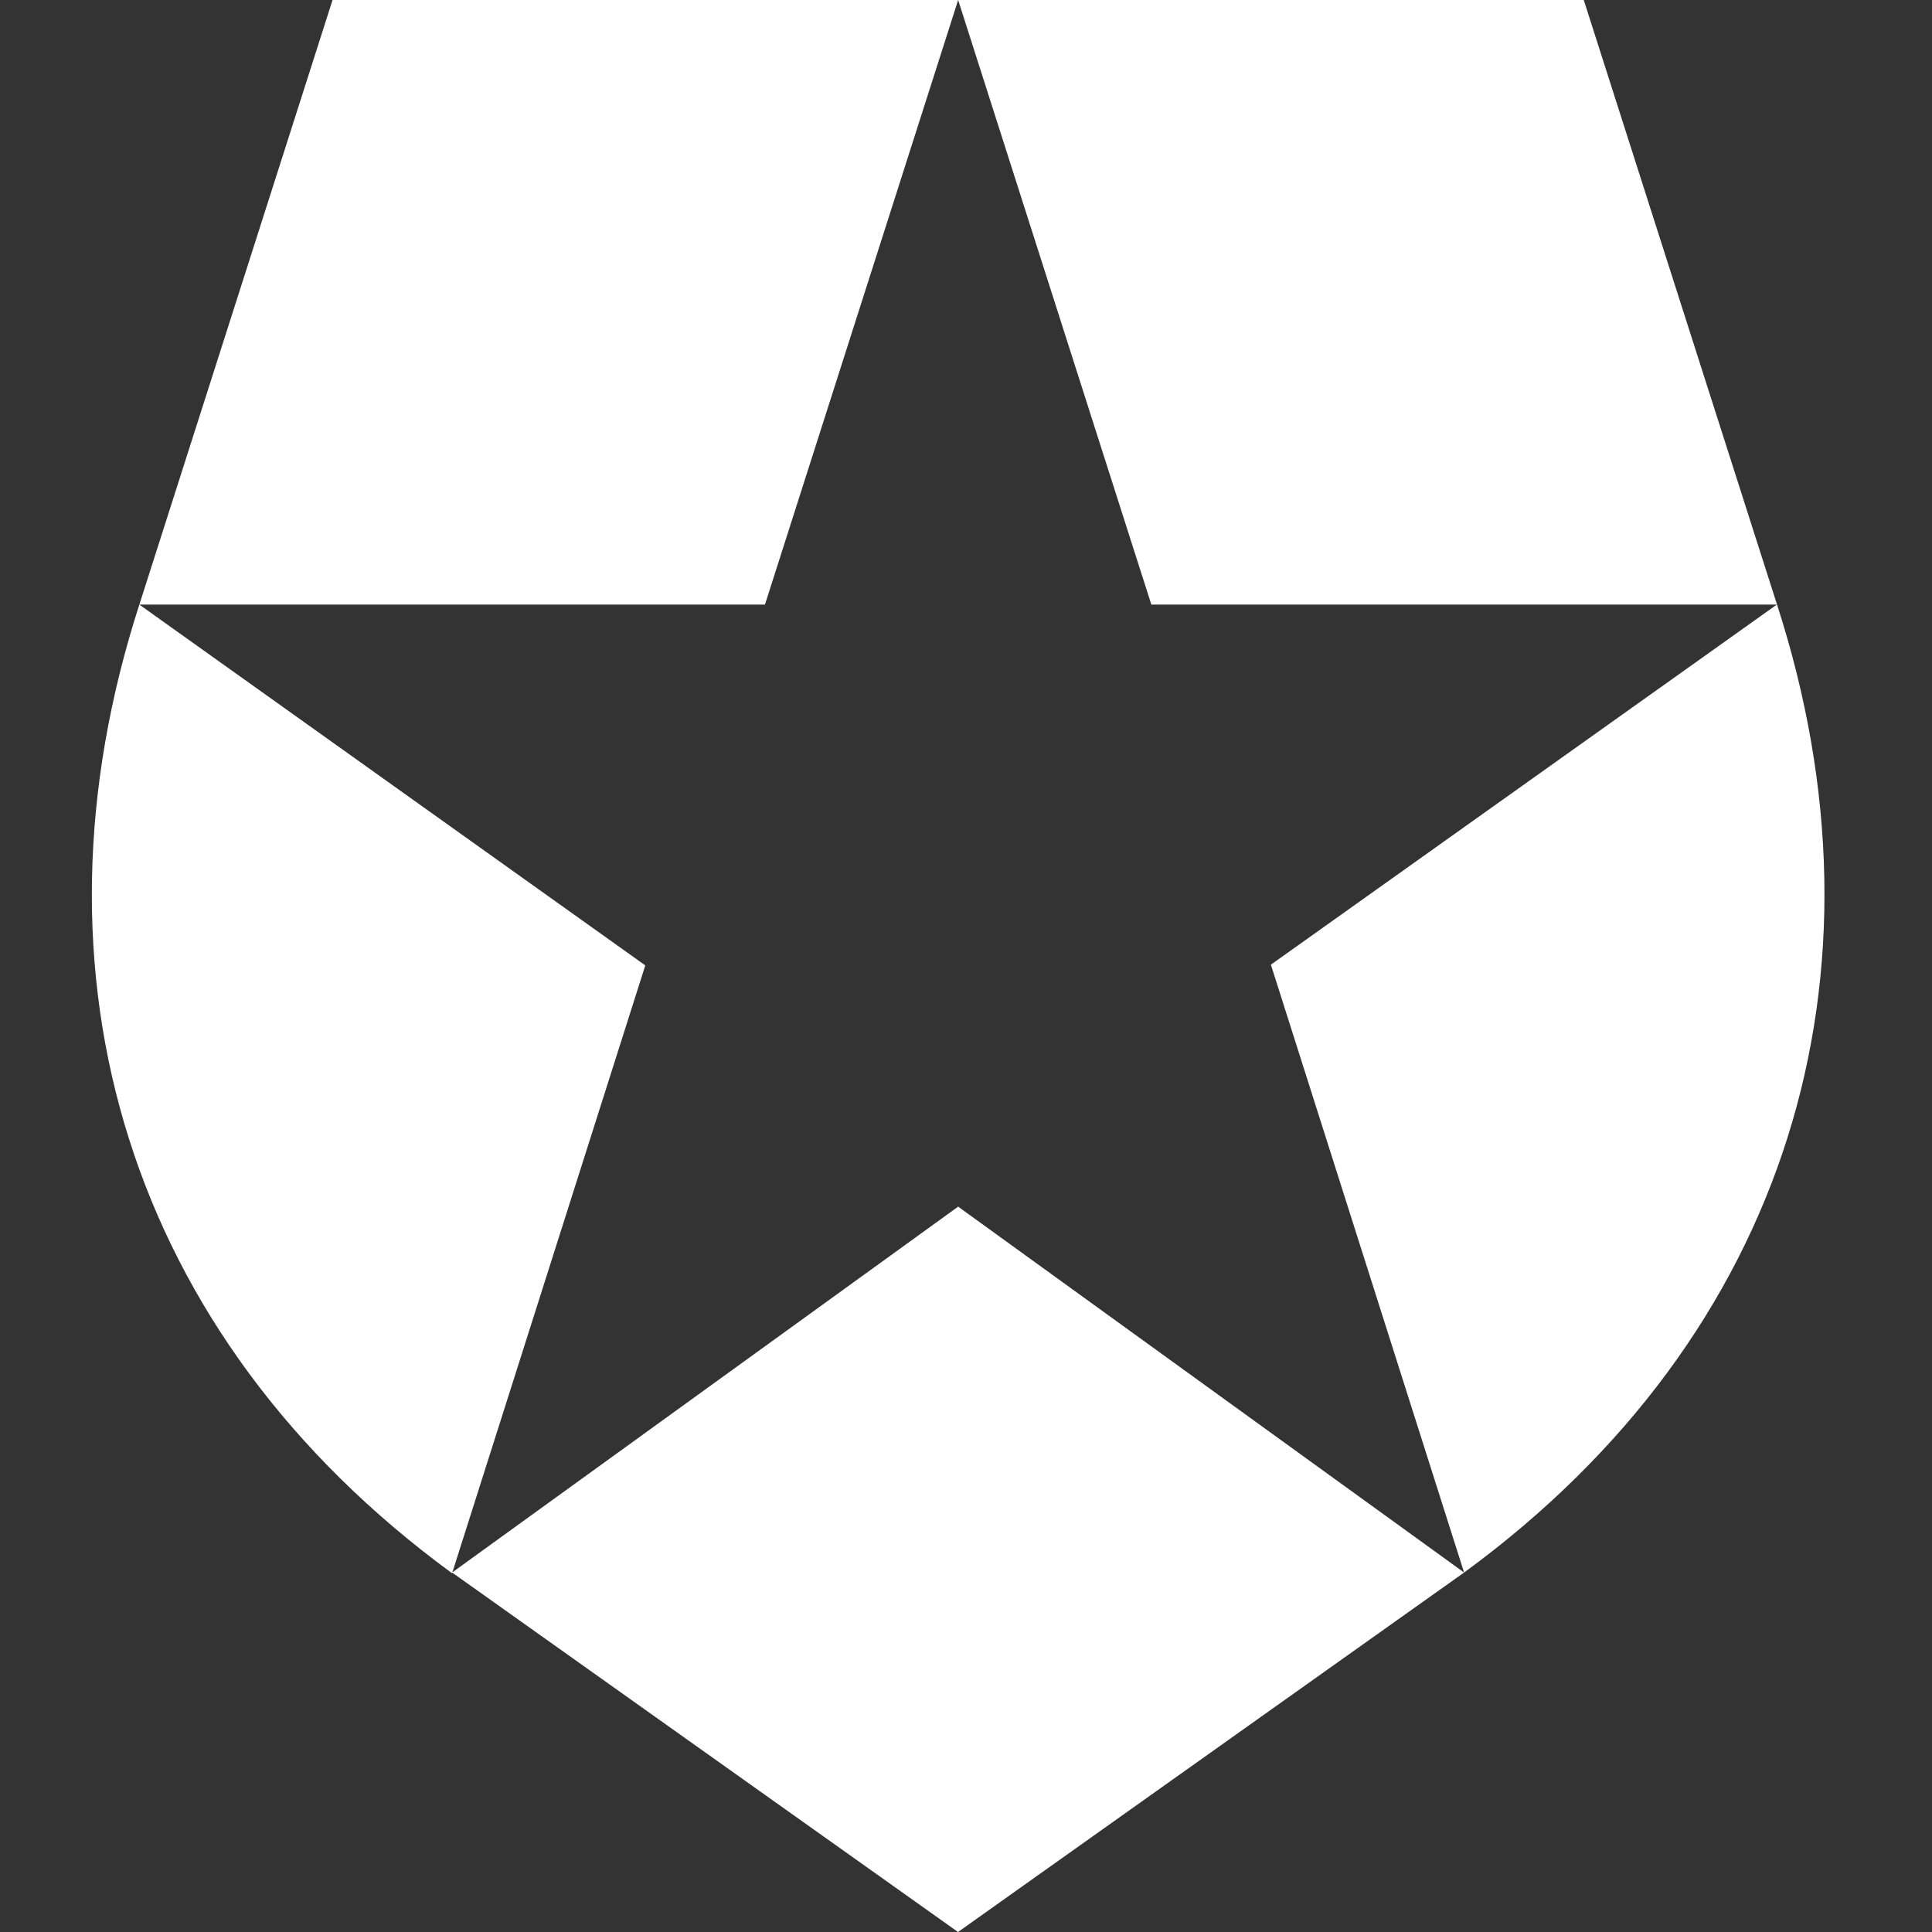 <svg xmlns="http://www.w3.org/2000/svg" fill="none" viewBox="0 0 16 16"><rect x="0" y="0" width="16" height="16" fill="#333333" stroke="none"/><path fill="#fff" d="M13.116 0H7.935l1.6 5.007h5.18l-4.19 2.982 1.6 5.034c2.697-1.972 3.582-4.96 2.59-8.021zM1.154 5.007h5.181L7.935 0H2.754zc-.99 3.062-.106 6.05 2.59 8.022l1.6-5.034zm2.59 8.016L7.934 16l4.191-2.977-4.19-3.03z"/></svg>